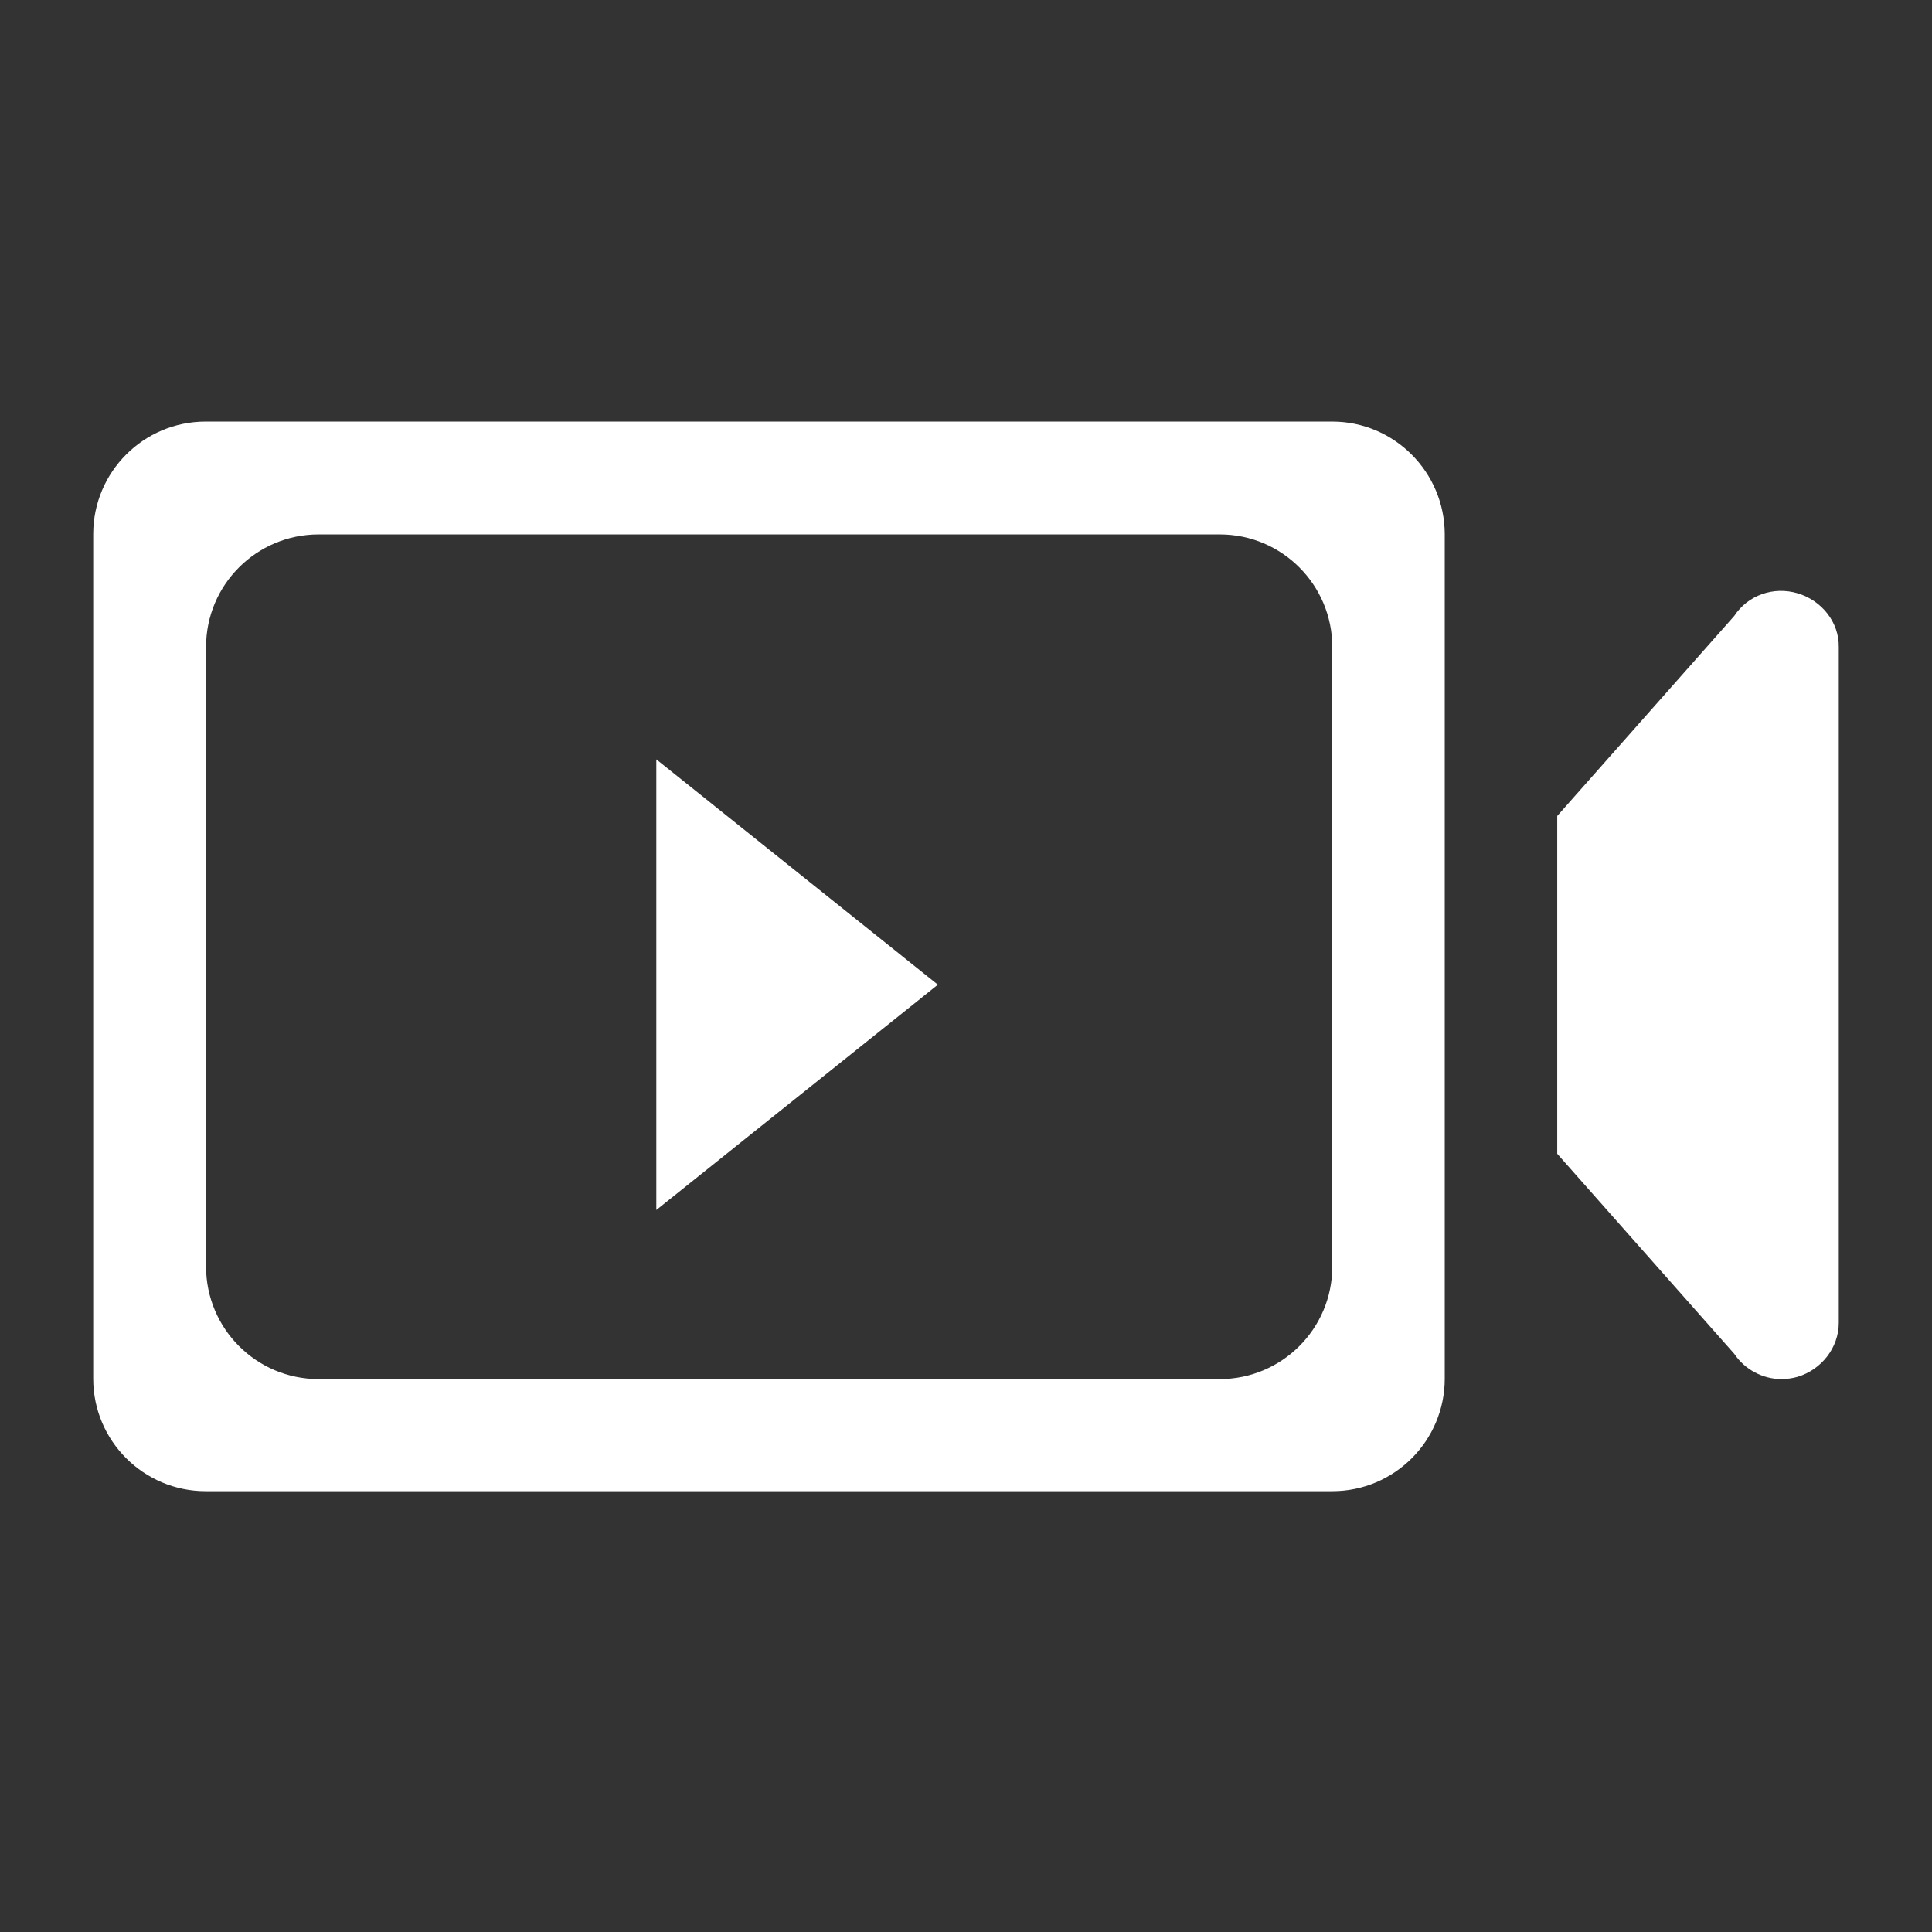 <svg enable-background="new 0 0 511.9 511.9" fill="#fff" viewBox="0 0 511.9 511.9" xmlns="http://www.w3.org/2000/svg"><rect x="0" y="0" width="511.9" height="511.9" fill="#333333" stroke="none"/><path d="m353 111.7h-298.5c-16.5 0-29.8 13.4-29.8 29.8v223.8c0 16.5 13.4 29.8 29.8 29.8h298.5c16.5 0 29.8-13.4 29.8-29.8v-223.7c0-16.5-13.4-29.9-29.8-29.9zm0 223.9c0 16.5-13.4 29.8-29.8 29.8h-238.8c-16.5 0-29.8-13.4-29.8-29.8v-164.2c0-16.5 13.4-29.8 29.8-29.8h238.8c16.5 0 29.8 13.4 29.8 29.8zm123.3-178.4c-6.4-1.9-13.2.5-16.8 6l-46.9 53v89.5l46.9 53c2.8 4.2 7.6 6.7 12.5 6.7 1.4 0 2.9-.2 4.3-.6 6.3-1.9 10.9-7.7 10.9-14.3v-179.1c.1-6.5-4.5-12.3-10.9-14.2zm-302.4 163.4 74.6-59.7-74.6-59.7z"/></svg>